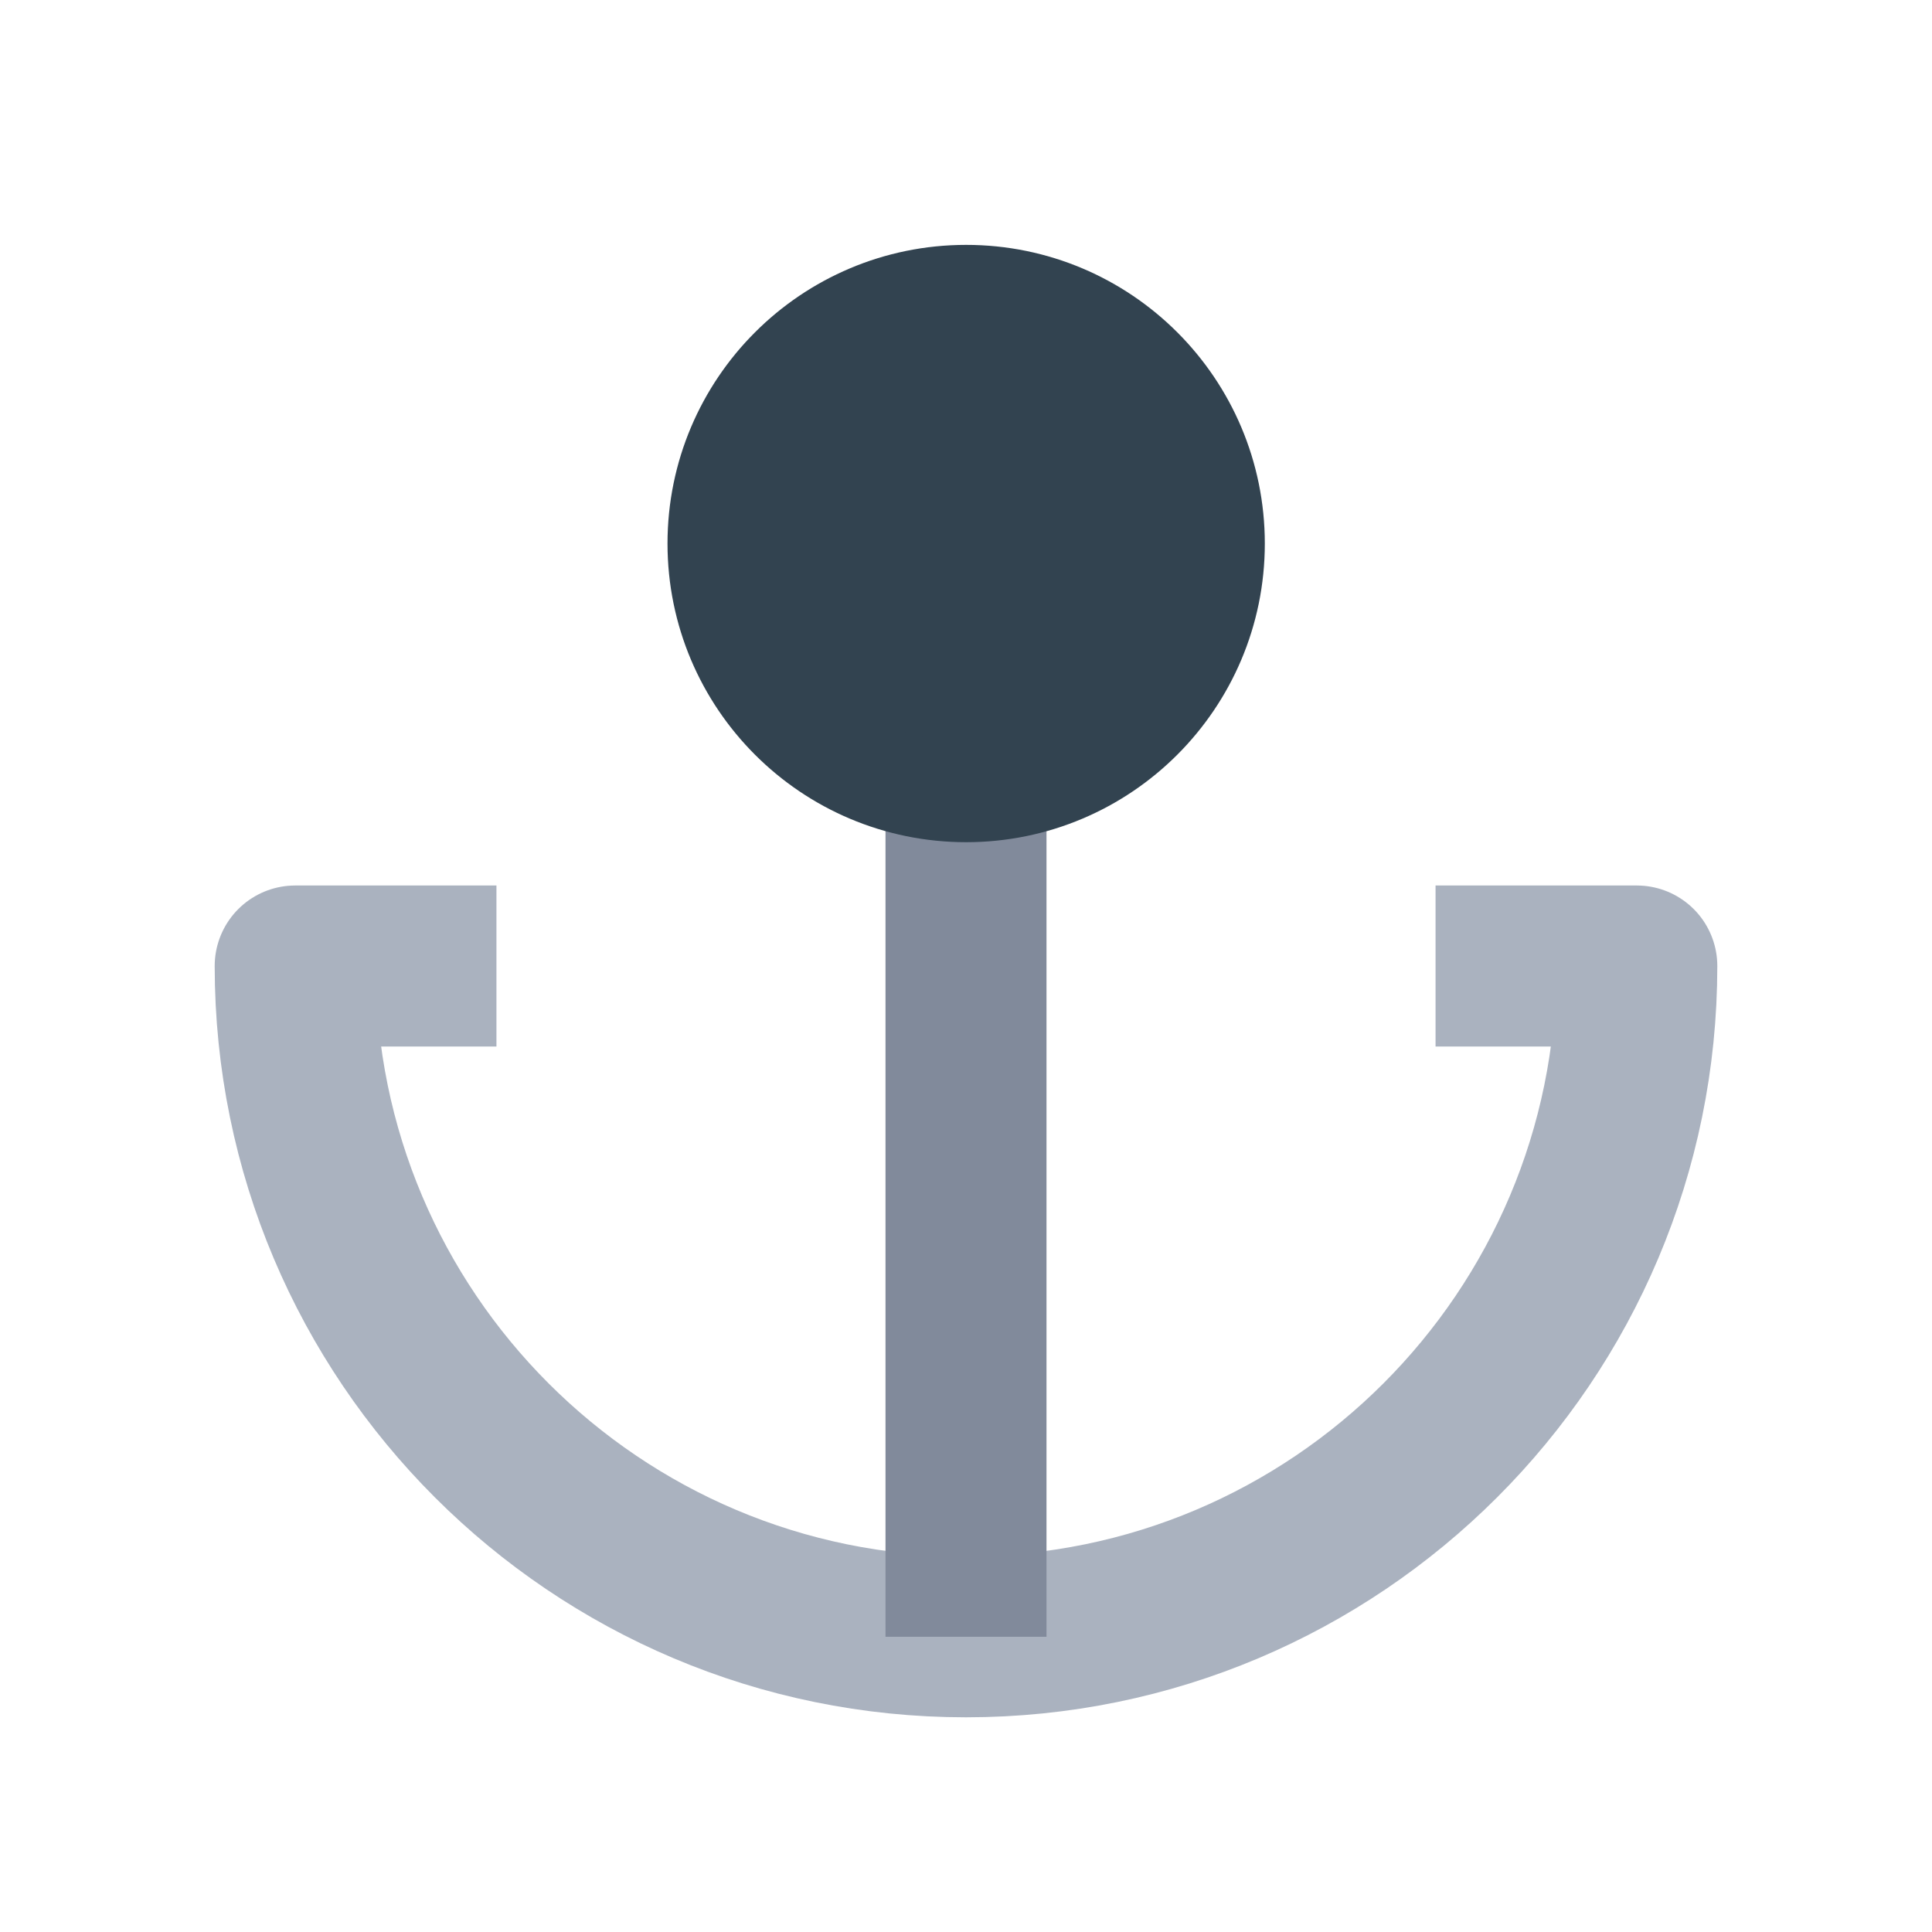 <svg viewBox="0 0 24 24" fill="none" xmlns="http://www.w3.org/2000/svg"><path d="M6.167 12H3.667C3.667 16.602 7.398 20.333 12 20.333C16.602 20.333 20.333 16.602 20.333 12H17.833" stroke="#AAB2BF" stroke-width="2" stroke-linejoin="round"/><path d="M12 20.333V7.833" stroke="#818A9B" stroke-width="2" stroke-linejoin="round"/><path fill-rule="evenodd" clip-rule="evenodd" d="M12.002 9.837C13.705 9.837 15.087 8.455 15.087 6.752C15.087 5.048 13.705 3.667 12.002 3.667C10.298 3.667 8.917 5.048 8.917 6.752C8.917 8.455 10.298 9.837 12.002 9.837Z" fill="#324350" stroke="#324350" stroke-width="1.25" stroke-linejoin="round"/></svg>
